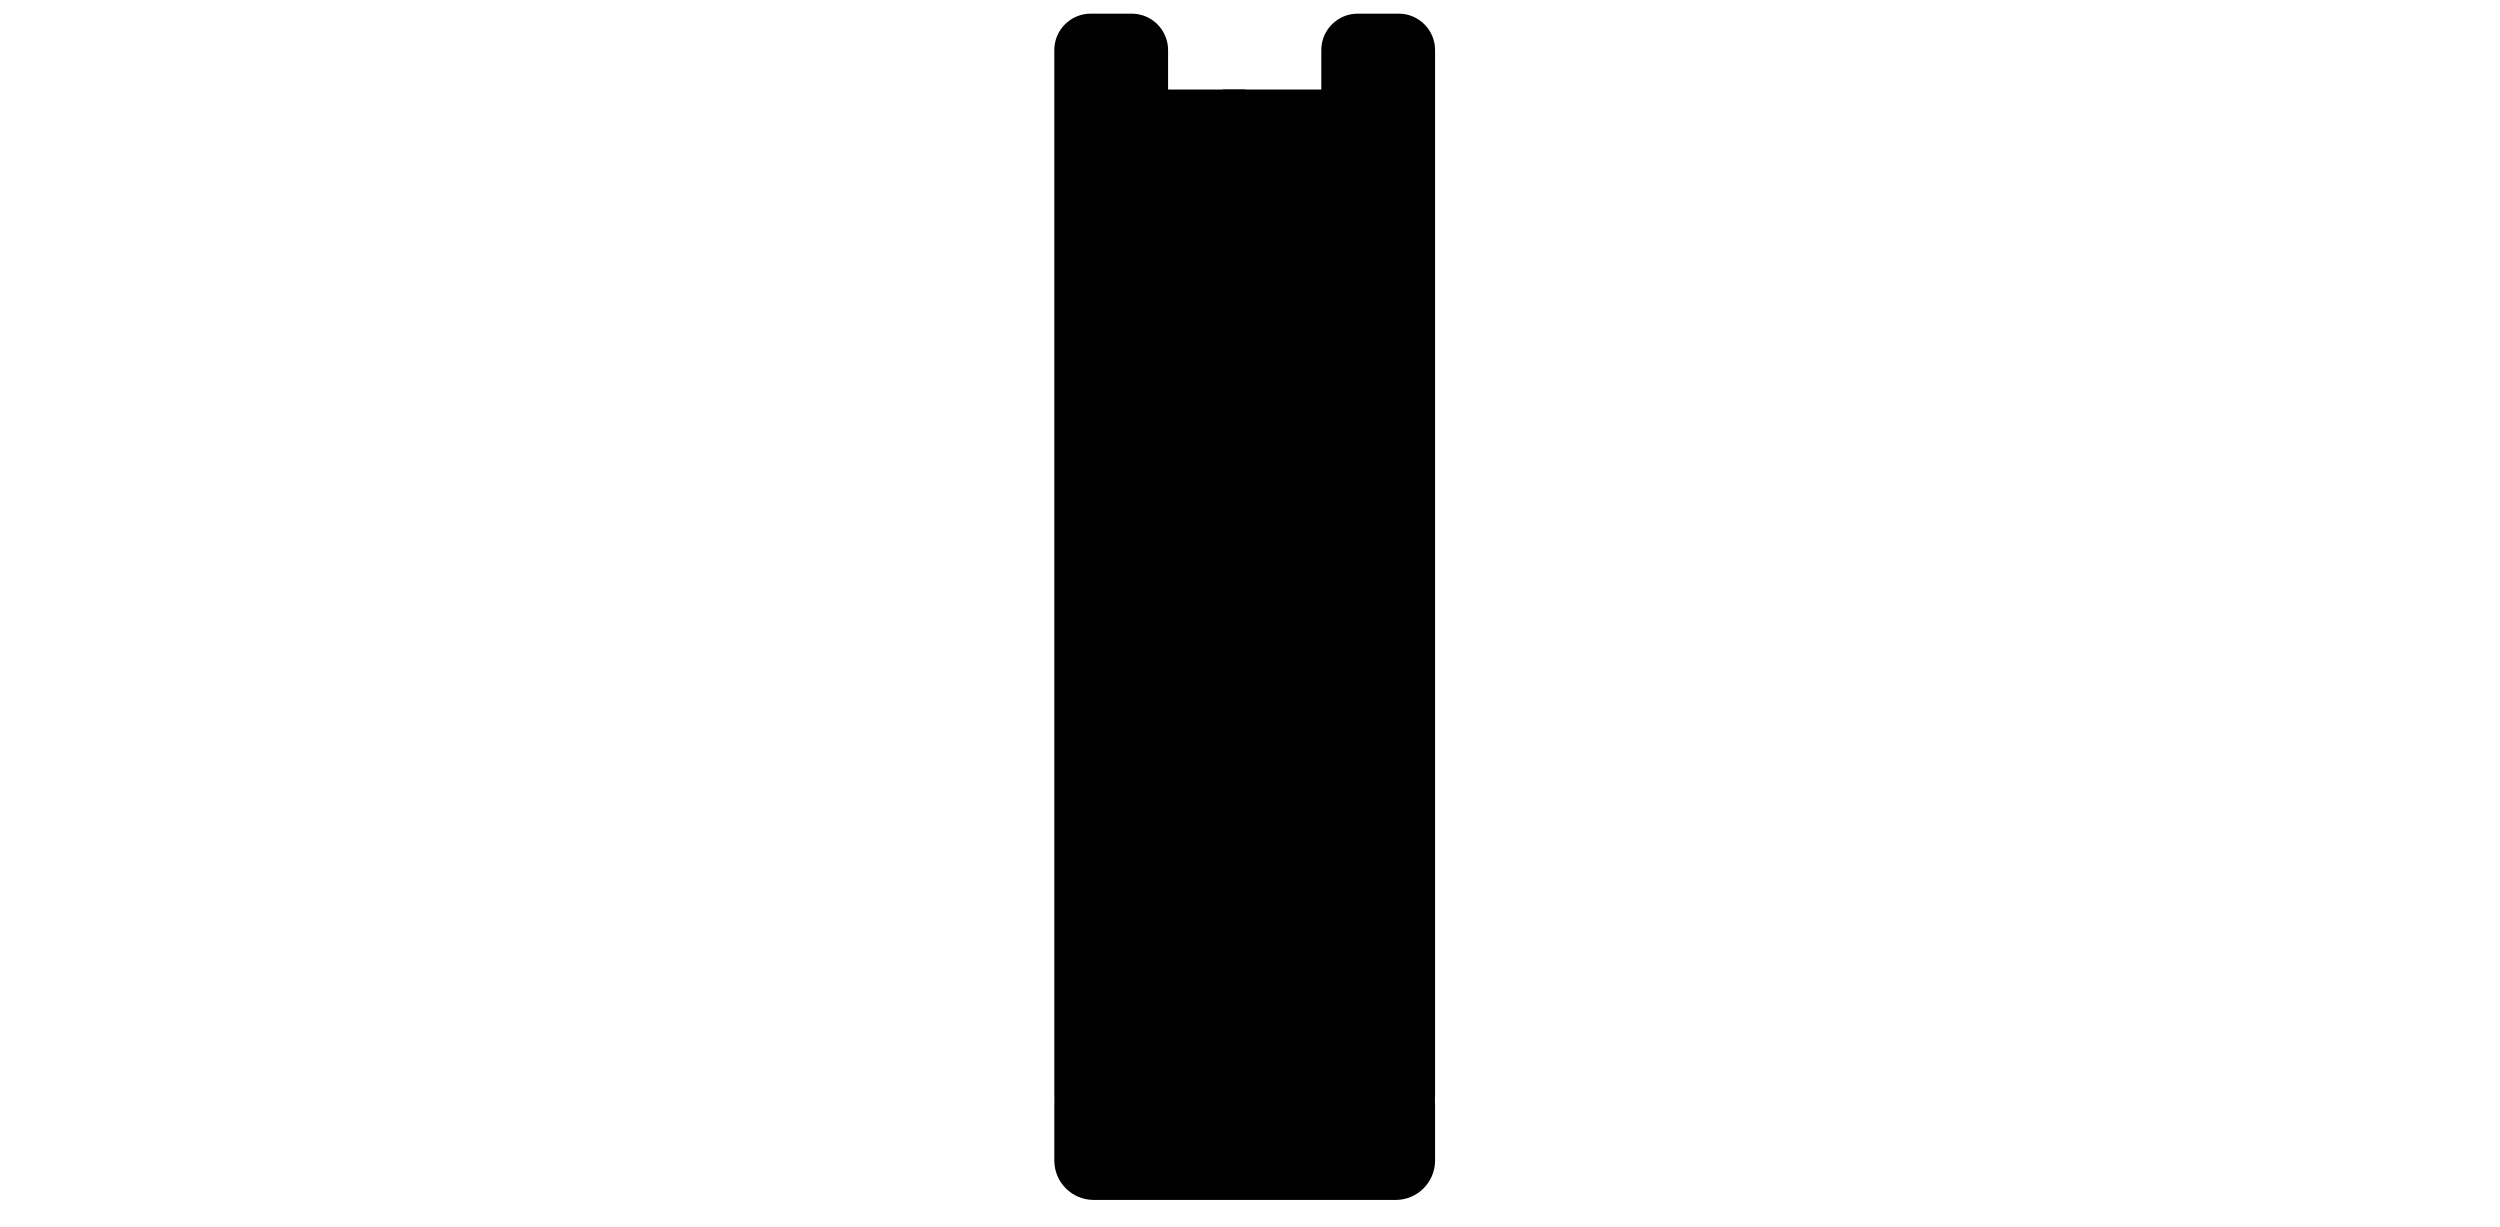 <svg
		id="book"
			version="1.2"
			baseProfile="tiny-ps"
			xmlns="http://www.w3.org/2000/svg"
			viewBox="0 0 1648 809"
			width="1648"
			height="809"
		>
			<g id="Layer">
				<path
					id="right_page"
					className="shp1"
					d="M803.1 67.08C801.36 63.89 803.47 59 807.1 59L878.23 59C880.44 59 882.23 60.79 882.23 63L882.23 767C882.23 769.21 884.02 771 886.23 771C898.39 771 925.2 771 770.36 771C769.77 771 769.13 770.86 768.59 770.6C592.22 685.39 856.14 164.56 803.1 67.08Z"
				/>
				<path
					id="left_page"
					className="shp1"
					d="M824.24 67.06C825.77 63.81 823.58 59 819.99 59L746.42 59C744.21 59 742.42 60.79 742.42 63L742.42 779C742.42 781.21 740.63 783 738.42 783L868.4 783C869.01 783 869.66 782.85 870.2 782.58C982.19 726.99 917.82 496.9 865.44 309.67C834.35 198.55 807.49 102.53 824.24 67.06Z"
				/>
				<path
					id="right_side"
					className="shp0"
					d="M871 33C871 19.75 881.75 9 895 9L922 9C935.25 9 946 19.75 946 33L946 722C946 735.25 935.25 746 922 746L895 746C881.75 746 871 735.25 871 722L871 33Z"
				/>
				<path
					id="left_side"
					className="shp0"
					d="M695 33C695 19.75 705.75 9 719 9L746 9C759.25 9 770 19.75 770 33L770 722C770 735.25 759.25 746 746 746L719 746C705.75 746 695 735.25 695 722L695 33Z"
				/>
				<path
					className="shp0"
					d="M695 728C695 713.64 706.64 702 721 702L920 702C934.36 702 946 713.64 946 728L946 765C946 779.36 934.36 791 920 791L721 791C706.64 791 695 779.36 695 765L695 728Z"
				/>
			</g>
		</svg>
	<!-- lol test -->